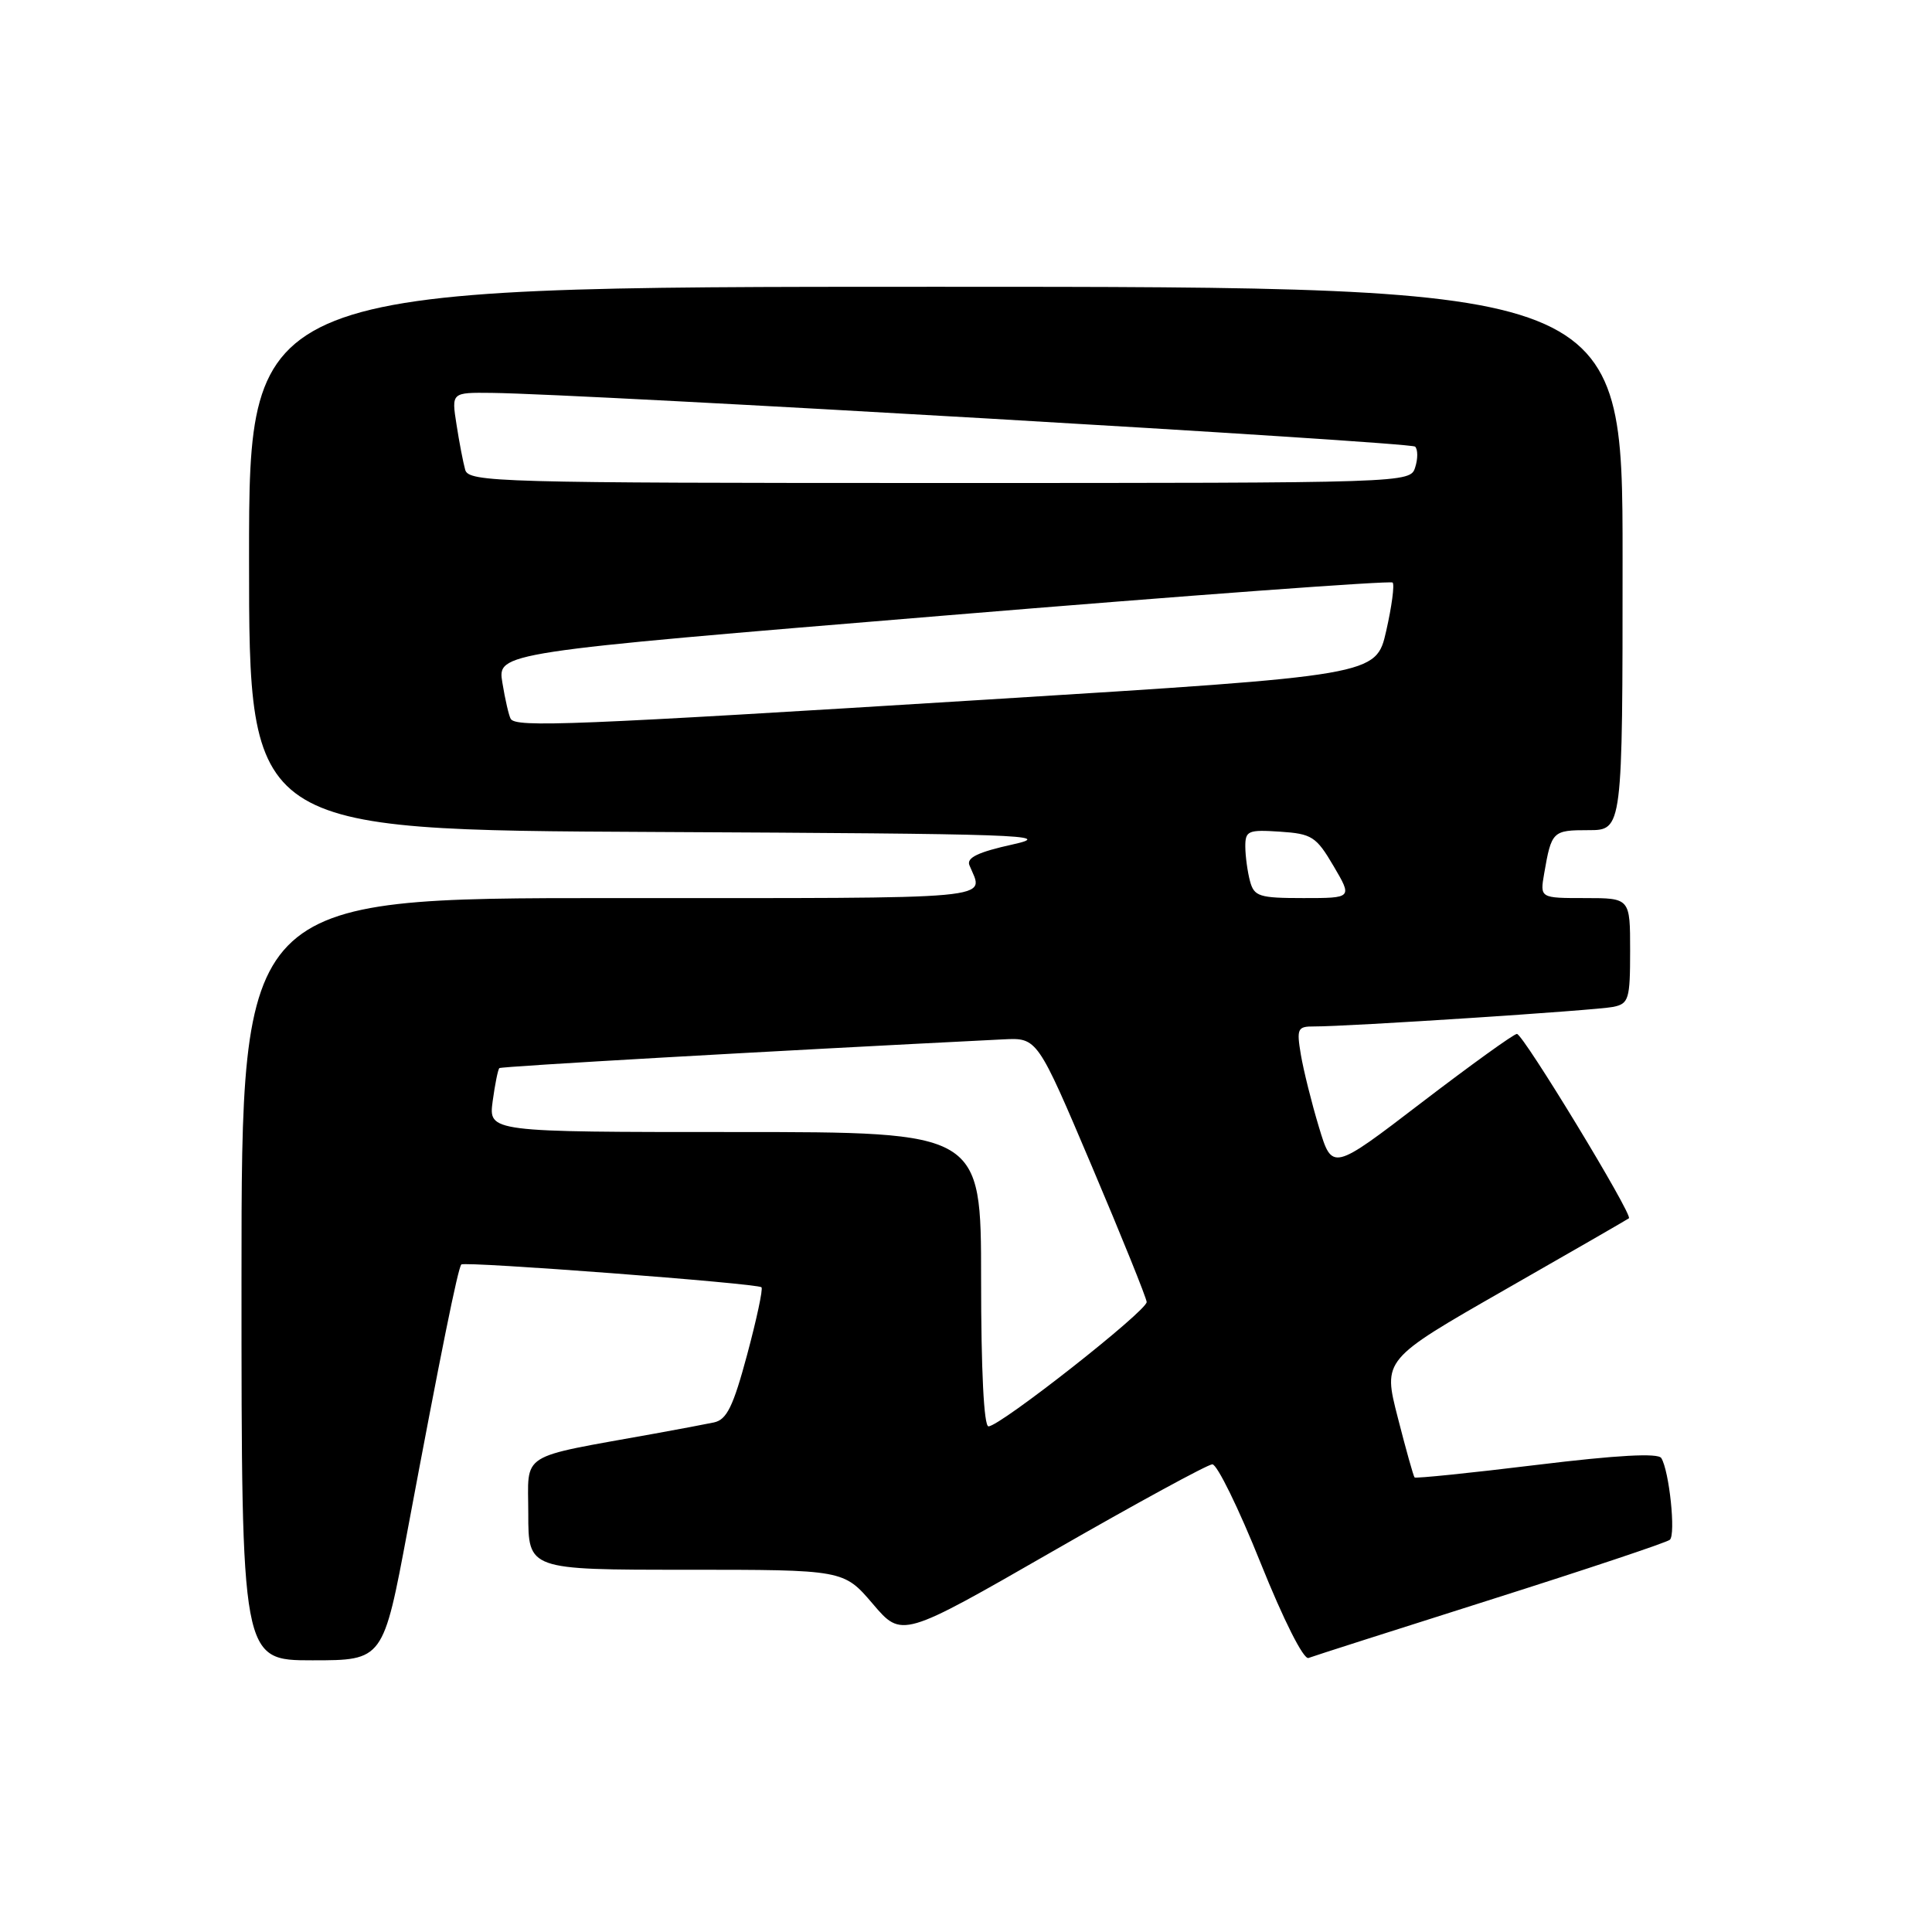 <?xml version="1.0" encoding="UTF-8" standalone="no"?>
<!DOCTYPE svg PUBLIC "-//W3C//DTD SVG 1.1//EN" "http://www.w3.org/Graphics/SVG/1.1/DTD/svg11.dtd" >
<svg xmlns="http://www.w3.org/2000/svg" xmlns:xlink="http://www.w3.org/1999/xlink" version="1.1" viewBox="0 0 256 256">
 <g >
 <path fill="currentColor"
d=" M 54.01 202.75 C 58.40 179.30 60.69 167.97 61.13 167.55 C 61.60 167.11 100.36 170.05 100.90 170.57 C 101.12 170.79 100.26 174.80 99.00 179.50 C 97.15 186.39 96.30 188.12 94.60 188.48 C 93.45 188.72 89.91 189.39 86.75 189.96 C 68.45 193.27 70.00 192.29 70.00 200.57 C 70.00 208.00 70.00 208.00 90.90 208.00 C 111.79 208.00 111.79 208.00 115.65 212.52 C 119.50 217.04 119.50 217.04 139.50 205.55 C 150.50 199.23 160.01 194.05 160.64 194.03 C 161.27 194.01 164.14 199.88 167.02 207.06 C 170.07 214.66 172.73 219.93 173.38 219.69 C 174.00 219.45 184.85 215.98 197.50 211.97 C 210.15 207.96 220.84 204.39 221.26 204.03 C 222.07 203.34 221.19 194.92 220.13 193.20 C 219.70 192.51 214.26 192.81 203.60 194.11 C 194.86 195.18 187.59 195.92 187.44 195.77 C 187.29 195.62 186.29 192.05 185.21 187.82 C 183.24 180.15 183.24 180.15 199.37 170.92 C 208.24 165.85 215.65 161.58 215.84 161.43 C 216.39 160.98 201.82 137.00 201.00 137.00 C 200.59 137.00 194.92 141.09 188.39 146.08 C 176.52 155.17 176.52 155.17 174.76 149.33 C 173.79 146.13 172.72 141.81 172.37 139.75 C 171.79 136.29 171.93 136.00 174.12 136.01 C 178.57 136.03 211.49 133.88 213.75 133.42 C 215.82 133.00 216.00 132.42 216.00 125.98 C 216.00 119.00 216.00 119.00 210.03 119.00 C 204.05 119.00 204.05 119.00 204.61 115.75 C 205.58 110.14 205.73 110.00 210.47 110.00 C 215.00 110.00 215.00 110.00 215.00 74.00 C 215.00 38.00 215.00 38.00 124.00 38.00 C 33.00 38.00 33.00 38.00 33.00 73.99 C 33.00 109.98 33.00 109.98 86.75 110.24 C 135.38 110.48 139.90 110.63 134.20 111.89 C 129.62 112.90 128.05 113.65 128.45 114.64 C 130.34 119.30 133.56 119.00 81.11 119.00 C 32.00 119.00 32.00 119.00 32.00 169.50 C 32.00 220.00 32.00 220.00 41.39 220.00 C 50.78 220.00 50.78 220.00 54.01 202.75 Z  M 130.00 169.50 C 130.00 150.00 130.00 150.00 97.37 150.00 C 64.74 150.00 64.74 150.00 65.28 145.92 C 65.59 143.67 65.98 141.70 66.17 141.53 C 66.43 141.30 101.37 139.30 132.97 137.72 C 137.45 137.50 137.45 137.50 144.66 154.50 C 148.63 163.85 151.90 171.96 151.94 172.52 C 152.01 173.67 132.51 189.00 130.98 189.00 C 130.37 189.00 130.00 181.55 130.00 169.50 Z  M 165.63 116.75 C 165.30 115.51 165.02 113.46 165.01 112.20 C 165.00 110.08 165.37 109.92 169.60 110.20 C 173.83 110.48 174.40 110.84 176.70 114.75 C 179.20 119.00 179.20 119.00 172.72 119.00 C 166.84 119.00 166.18 118.79 165.63 116.75 Z  M 67.67 95.25 C 67.43 94.84 66.93 92.69 66.57 90.48 C 65.90 86.46 65.90 86.46 124.97 81.58 C 157.45 78.89 184.25 76.92 184.53 77.19 C 184.80 77.47 184.42 80.35 183.68 83.60 C 182.34 89.50 182.34 89.50 130.92 92.69 C 75.73 96.11 68.36 96.41 67.67 95.25 Z  M 61.64 62.25 C 61.37 61.29 60.85 58.59 60.49 56.25 C 59.82 52.00 59.82 52.00 65.16 52.06 C 77.58 52.21 186.90 58.57 187.51 59.18 C 187.88 59.55 187.89 60.78 187.52 61.92 C 186.87 64.00 186.74 64.00 124.50 64.00 C 65.96 64.00 62.10 63.89 61.64 62.25 Z "/>
</g>
</svg>